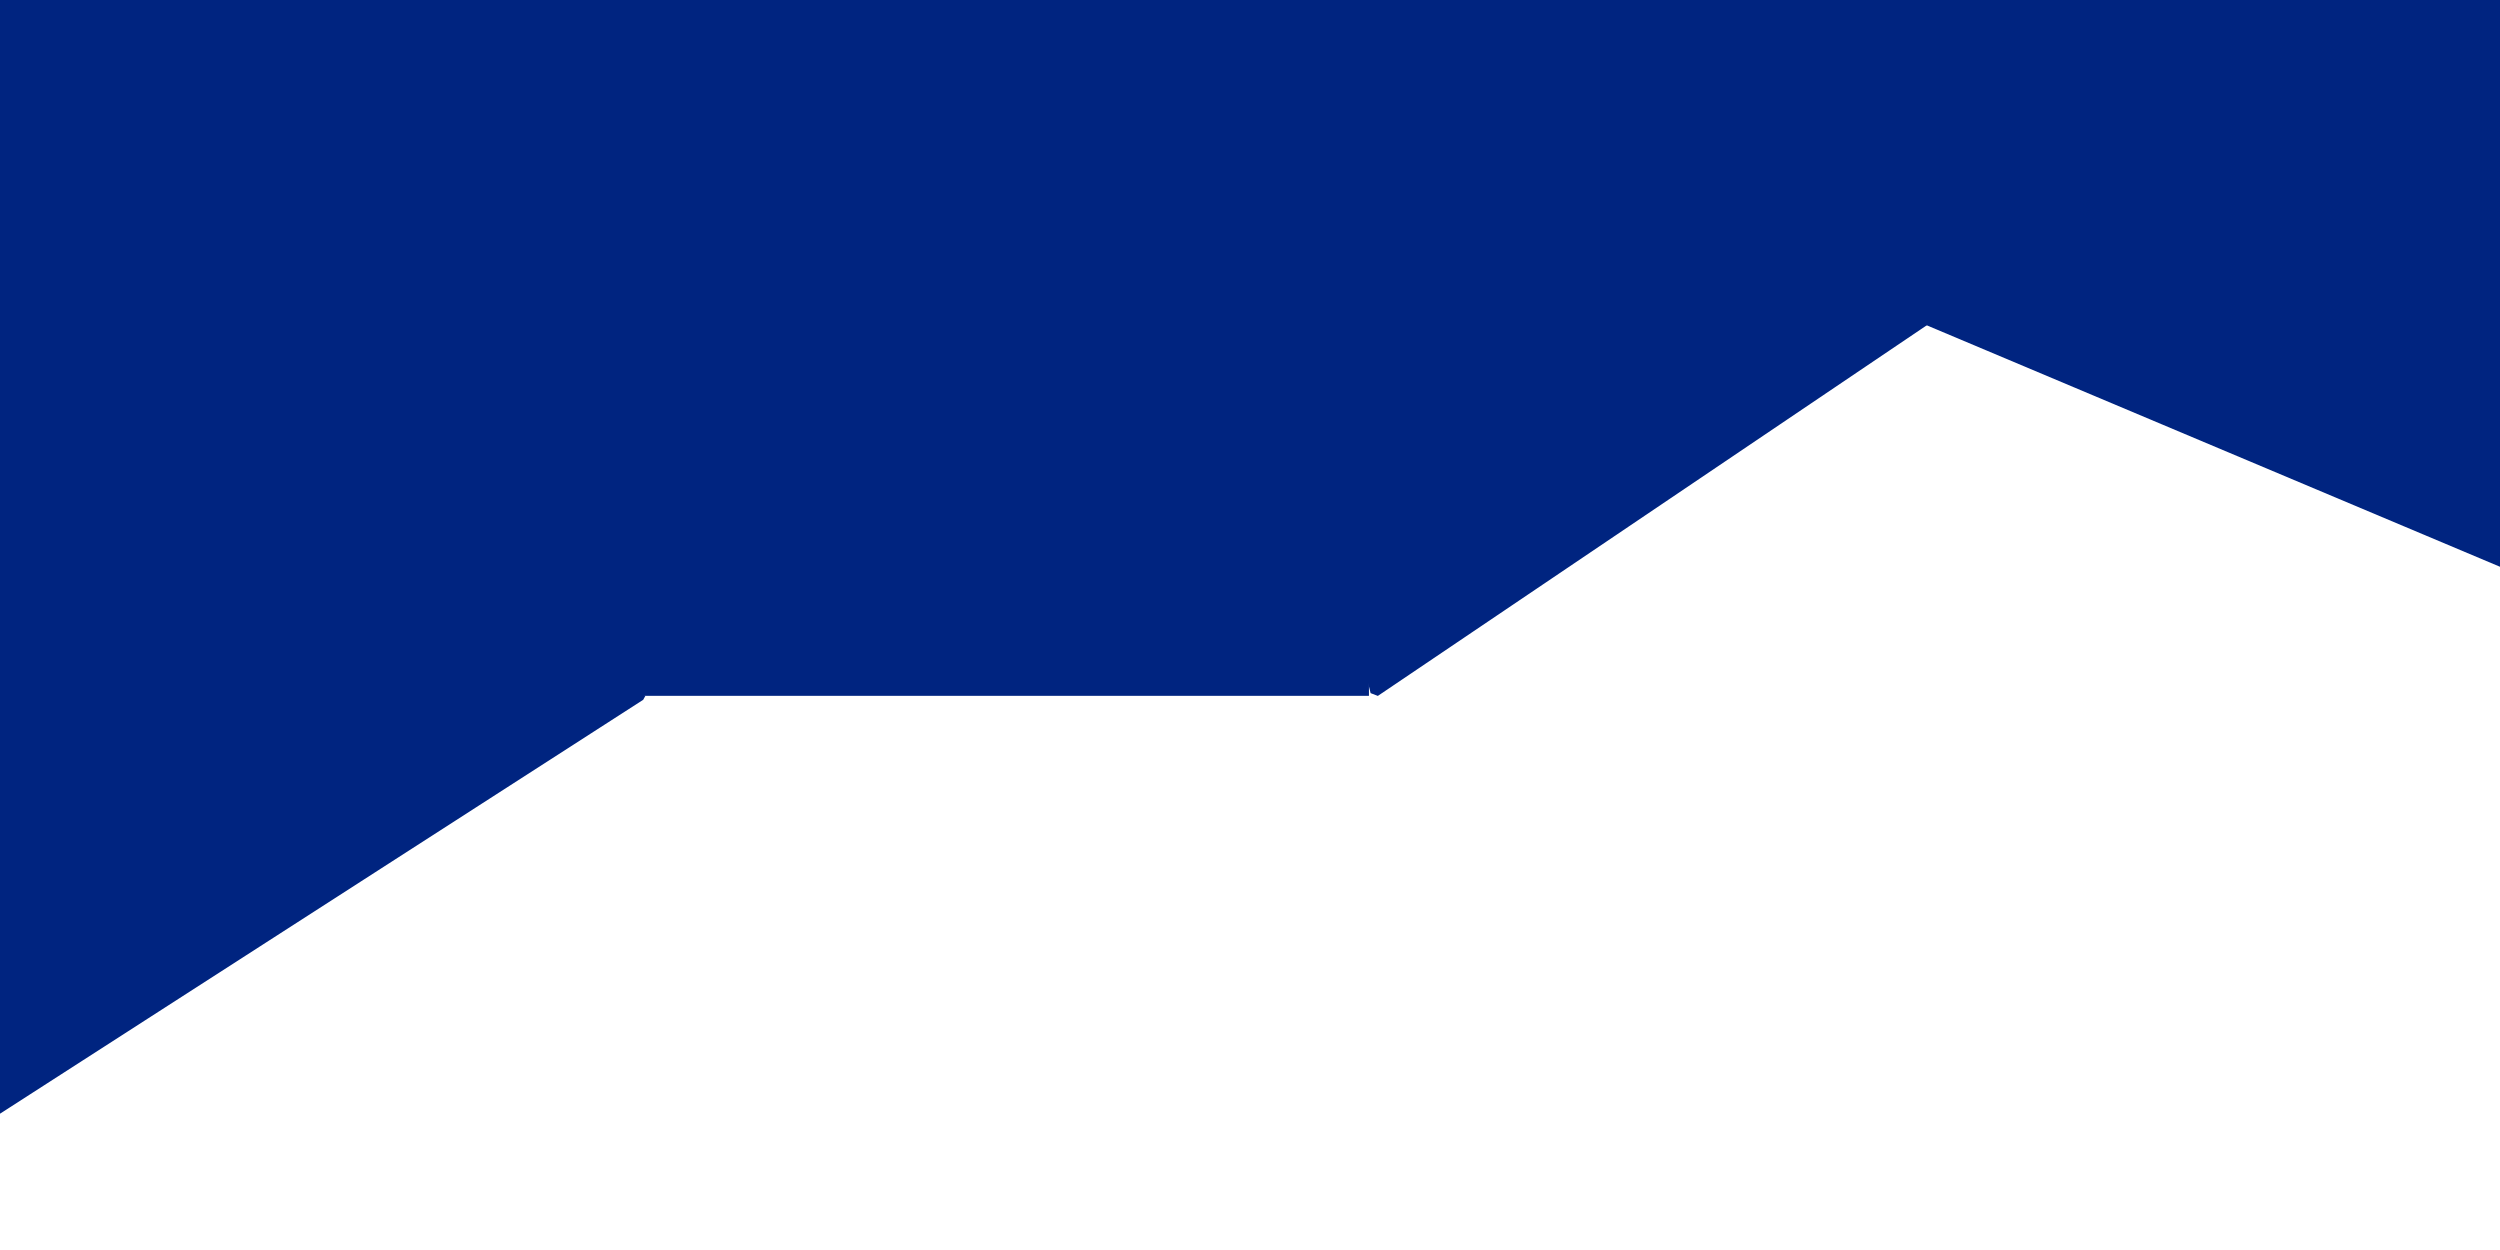 <svg xmlns="http://www.w3.org/2000/svg" xmlns:xlink="http://www.w3.org/1999/xlink" width="1200" zoomAndPan="magnify" viewBox="0 0 900 450" height="600" preserveAspectRatio="xMidYMid meet" version="1.0"><defs><clipPath id="e742e5ee8a"><path d="M 381 0 L 878 0 L 878 252 L 381 252 Z M 381 0 " clip-rule="nonzero"/></clipPath><clipPath id="54af5d5fbd"><path d="M 381.863 -200.656 L 884.57 -7.395 L 745.309 354.852 L 242.602 161.59 Z M 381.863 -200.656 " clip-rule="nonzero"/></clipPath><clipPath id="e731263f68"><path d="M 494.004 251.887 L 880.41 -8.992 L 381.863 -200.656 L 494.004 251.887 " clip-rule="nonzero"/></clipPath><clipPath id="1fe06b9203"><path d="M 0 57 L 233 57 L 233 450 L 0 450 Z M 0 57 " clip-rule="nonzero"/></clipPath><clipPath id="750b3ed215"><path d="M -114.105 57.535 L 234.172 251.547 L 52.48 577.711 L -295.801 383.699 Z M -114.105 57.535 " clip-rule="nonzero"/></clipPath><clipPath id="f4a03633f1"><path d="M -121.48 479.105 L 233.086 250.941 L -114.105 57.535 L -121.48 479.105 " clip-rule="nonzero"/></clipPath><clipPath id="7477ca43ae"><path d="M 624 0 L 900 0 L 900 255 L 624 255 Z M 624 0 " clip-rule="nonzero"/></clipPath><clipPath id="7ad7638f16"><path d="M 624.453 87.973 L 965.316 -171.199 L 1191.293 126.008 L 850.43 385.18 Z M 624.453 87.973 " clip-rule="nonzero"/></clipPath><clipPath id="371f758100"><path d="M 1019.832 254.512 L 965.051 -171 L 624.453 87.973 L 1019.832 254.512 " clip-rule="nonzero"/></clipPath></defs><rect x="-90" width="1080" fill="#ffffff" y="-45" height="540" fill-opacity="1"/><rect x="-90" width="1080" fill="#ffffff" y="-45" height="540" fill-opacity="1"/><rect x="-90" width="1080" fill="#ffffff" y="-45" height="540" fill-opacity="1"/><g clip-path="url(#e742e5ee8a)"><g clip-path="url(#54af5d5fbd)"><g clip-path="url(#e731263f68)"><path fill="#002480" d="M 381.863 -200.656 L 877.176 -10.238 L 740.758 344.613 L 245.445 154.195 Z M 381.863 -200.656 " fill-opacity="1" fill-rule="nonzero"/></g></g></g><path fill="#002480" d="M -80.93 -55.359 L 492.82 -55.359 L 492.82 250.5 L -80.93 250.5 Z M -80.93 -55.359 " fill-opacity="1" fill-rule="nonzero"/><g clip-path="url(#1fe06b9203)"><g clip-path="url(#750b3ed215)"><g clip-path="url(#f4a03633f1)"><path fill="#002480" d="M -114.105 57.535 L 232.332 250.52 L 51.664 574.844 L -294.773 381.859 Z M -114.105 57.535 " fill-opacity="1" fill-rule="nonzero"/></g></g></g><g clip-path="url(#7477ca43ae)"><g clip-path="url(#7ad7638f16)"><g clip-path="url(#371f758100)"><path fill="#002480" d="M 624.453 87.973 L 965.316 -171.199 L 1190.016 124.328 L 849.152 383.5 Z M 624.453 87.973 " fill-opacity="1" fill-rule="nonzero"/></g></g></g></svg>